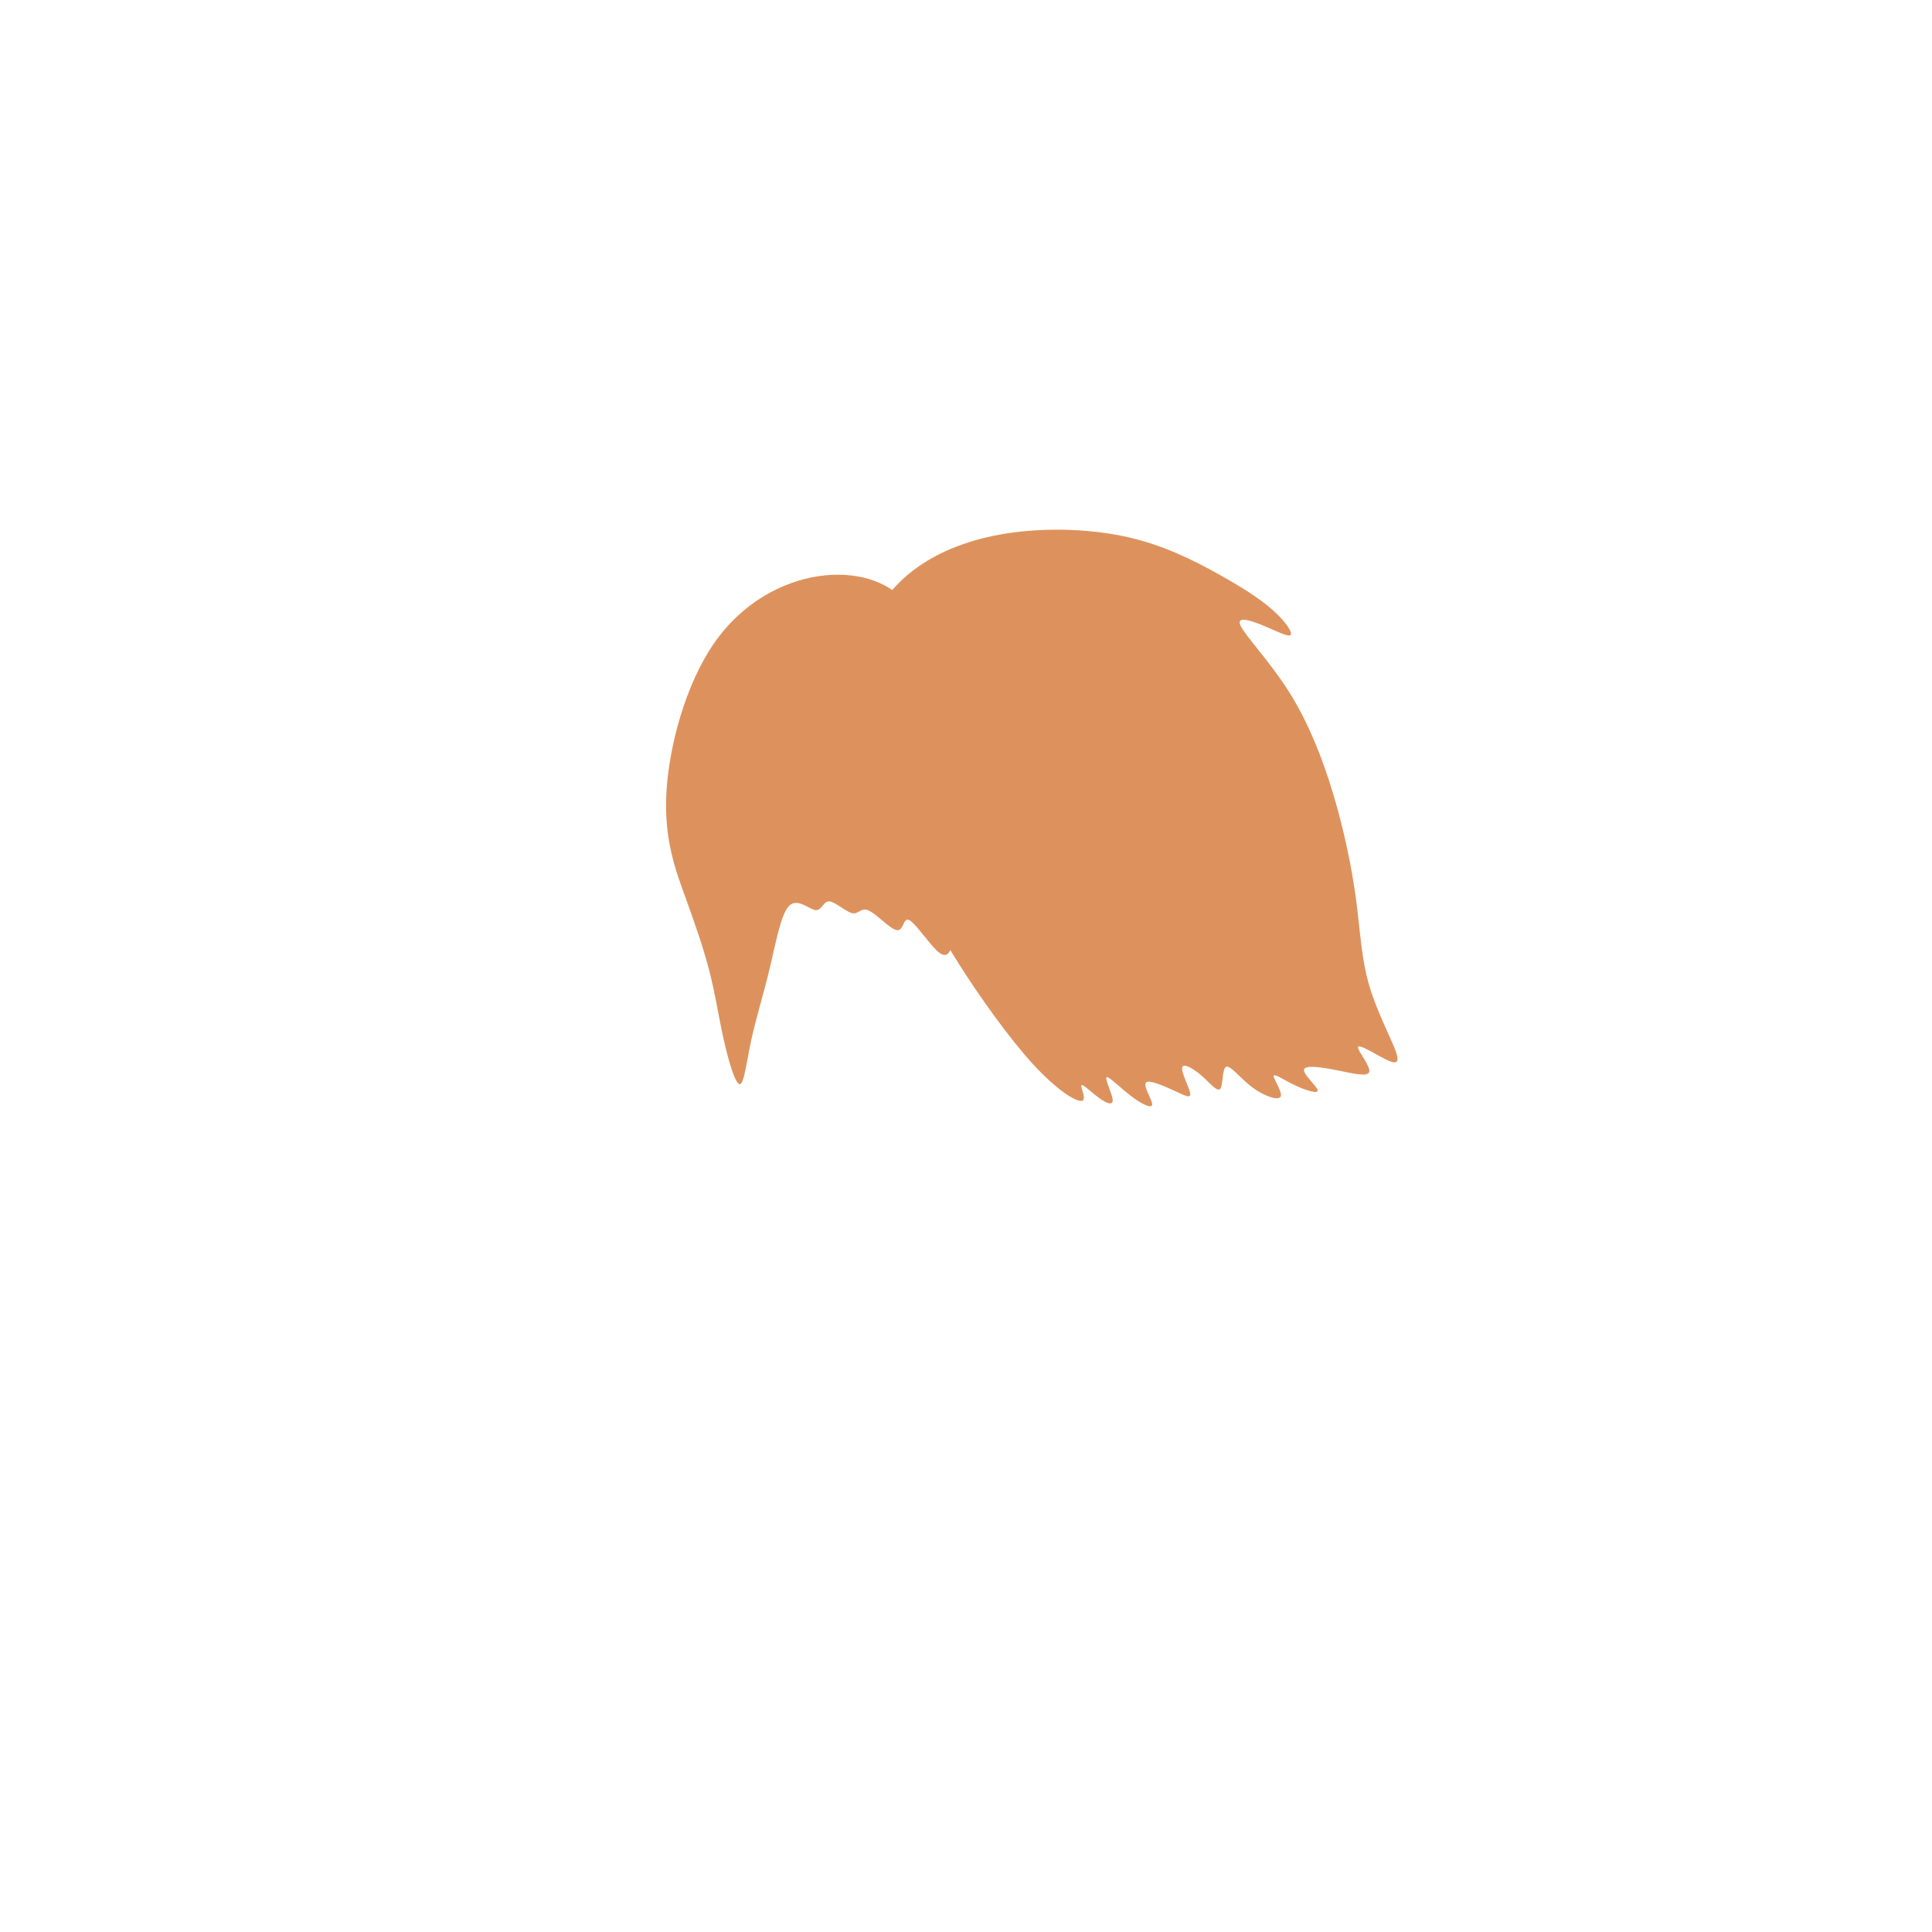 <?xml version="1.0" encoding="UTF-8" standalone="no"?>
<!-- Created with Inkscape (http://www.inkscape.org/) -->

<svg
   xmlns:dc="http://purl.org/dc/elements/1.1/"
   xmlns:cc="http://creativecommons.org/ns#"
   xmlns:rdf="http://www.w3.org/1999/02/22-rdf-syntax-ns#"
   xmlns:svg="http://www.w3.org/2000/svg"
   xmlns="http://www.w3.org/2000/svg"
   xmlns:sodipodi="http://sodipodi.sourceforge.net/DTD/sodipodi-0.dtd"
   xmlns:inkscape="http://www.inkscape.org/namespaces/inkscape"
   width="200px"
   height="200px"
   viewBox="0 0 200 200"
   version="1.1"
   id="SVGRoot"
   sodipodi:docname="hair-8.svg"
   inkscape:version="0.92.4 (5da689c313, 2019-01-14)">
  <defs
     id="defs909">
    <inkscape:path-effect
       effect="bspline"
       id="path-effect13429"
       is_visible="true"
       weight="33.333"
       steps="2"
       helper_size="0"
       apply_no_weight="true"
       apply_with_weight="true"
       only_selected="false" />
    <inkscape:path-effect
       effect="bspline"
       id="path-effect13425"
       is_visible="true"
       weight="33.333"
       steps="2"
       helper_size="0"
       apply_no_weight="true"
       apply_with_weight="true"
       only_selected="false" />
    <inkscape:path-effect
       effect="bspline"
       id="path-effect13421"
       is_visible="true"
       weight="33.333"
       steps="2"
       helper_size="0"
       apply_no_weight="true"
       apply_with_weight="true"
       only_selected="false" />
    <inkscape:path-effect
       effect="bspline"
       id="path-effect13417"
       is_visible="true"
       weight="33.333"
       steps="2"
       helper_size="0"
       apply_no_weight="true"
       apply_with_weight="true"
       only_selected="false" />
    <inkscape:path-effect
       effect="bspline"
       id="path-effect13413"
       is_visible="true"
       weight="33.333"
       steps="2"
       helper_size="0"
       apply_no_weight="true"
       apply_with_weight="true"
       only_selected="false" />
    <inkscape:path-effect
       effect="bspline"
       id="path-effect13409"
       is_visible="true"
       weight="33.333"
       steps="2"
       helper_size="0"
       apply_no_weight="true"
       apply_with_weight="true"
       only_selected="false" />
    <inkscape:path-effect
       effect="bspline"
       id="path-effect13405"
       is_visible="true"
       weight="33.333"
       steps="2"
       helper_size="0"
       apply_no_weight="true"
       apply_with_weight="true"
       only_selected="false" />
    <inkscape:path-effect
       effect="bspline"
       id="path-effect13401"
       is_visible="true"
       weight="33.333"
       steps="2"
       helper_size="0"
       apply_no_weight="true"
       apply_with_weight="true"
       only_selected="false" />
    <inkscape:path-effect
       only_selected="false"
       apply_with_weight="true"
       apply_no_weight="true"
       helper_size="0"
       steps="2"
       weight="33.333"
       is_visible="true"
       id="path-effect13397"
       effect="bspline" />
    <inkscape:path-effect
       effect="bspline"
       id="path-effect13393"
       is_visible="true"
       weight="33.333"
       steps="2"
       helper_size="0"
       apply_no_weight="true"
       apply_with_weight="true"
       only_selected="false" />
    <inkscape:path-effect
       effect="bspline"
       id="path-effect13389"
       is_visible="true"
       weight="33.333"
       steps="2"
       helper_size="0"
       apply_no_weight="true"
       apply_with_weight="true"
       only_selected="false" />
    <inkscape:path-effect
       effect="bspline"
       id="path-effect13385"
       is_visible="true"
       weight="33.333"
       steps="2"
       helper_size="0"
       apply_no_weight="true"
       apply_with_weight="true"
       only_selected="false" />
    <inkscape:path-effect
       effect="bspline"
       id="path-effect13377"
       is_visible="true"
       weight="33.333"
       steps="2"
       helper_size="0"
       apply_no_weight="true"
       apply_with_weight="true"
       only_selected="false" />
    <inkscape:path-effect
       effect="bspline"
       id="path-effect13372"
       is_visible="true"
       weight="33.333"
       steps="2"
       helper_size="0"
       apply_no_weight="true"
       apply_with_weight="true"
       only_selected="false" />
    <inkscape:path-effect
       effect="bspline"
       id="path-effect13367"
       is_visible="true"
       weight="33.333"
       steps="2"
       helper_size="0"
       apply_no_weight="true"
       apply_with_weight="true"
       only_selected="false" />
    <inkscape:path-effect
       effect="bspline"
       id="path-effect13363"
       is_visible="true"
       weight="33.333"
       steps="2"
       helper_size="0"
       apply_no_weight="true"
       apply_with_weight="true"
       only_selected="false" />
    <inkscape:path-effect
       effect="bspline"
       id="path-effect13359"
       is_visible="true"
       weight="33.333"
       steps="2"
       helper_size="0"
       apply_no_weight="true"
       apply_with_weight="true"
       only_selected="false" />
    <inkscape:path-effect
       effect="bspline"
       id="path-effect13355"
       is_visible="true"
       weight="33.333"
       steps="2"
       helper_size="0"
       apply_no_weight="true"
       apply_with_weight="true"
       only_selected="false" />
    <inkscape:path-effect
       effect="bspline"
       id="path-effect13351"
       is_visible="true"
       weight="33.333"
       steps="2"
       helper_size="0"
       apply_no_weight="true"
       apply_with_weight="true"
       only_selected="false" />
    <inkscape:path-effect
       effect="bspline"
       id="path-effect13347"
       is_visible="true"
       weight="33.333"
       steps="2"
       helper_size="0"
       apply_no_weight="true"
       apply_with_weight="true"
       only_selected="false" />
    <inkscape:path-effect
       effect="bspline"
       id="path-effect13343"
       is_visible="true"
       weight="33.333"
       steps="2"
       helper_size="0"
       apply_no_weight="true"
       apply_with_weight="true"
       only_selected="false" />
    <inkscape:path-effect
       only_selected="false"
       apply_with_weight="true"
       apply_no_weight="true"
       helper_size="0"
       steps="2"
       weight="33.333"
       is_visible="true"
       id="path-effect13339"
       effect="bspline" />
    <inkscape:path-effect
       effect="bspline"
       id="path-effect13335"
       is_visible="true"
       weight="33.333"
       steps="2"
       helper_size="0"
       apply_no_weight="true"
       apply_with_weight="true"
       only_selected="false" />
    <inkscape:path-effect
       effect="bspline"
       id="path-effect13331"
       is_visible="true"
       weight="33.333"
       steps="2"
       helper_size="0"
       apply_no_weight="true"
       apply_with_weight="true"
       only_selected="false" />
    <inkscape:path-effect
       only_selected="false"
       apply_with_weight="true"
       apply_no_weight="true"
       helper_size="0"
       steps="2"
       weight="33.333"
       is_visible="true"
       id="path-effect13327"
       effect="bspline" />
    <inkscape:path-effect
       effect="bspline"
       id="path-effect13323"
       is_visible="true"
       weight="33.333"
       steps="2"
       helper_size="0"
       apply_no_weight="true"
       apply_with_weight="true"
       only_selected="false" />
    <inkscape:path-effect
       effect="bspline"
       id="path-effect13319"
       is_visible="true"
       weight="33.333"
       steps="2"
       helper_size="0"
       apply_no_weight="true"
       apply_with_weight="true"
       only_selected="false" />
    <inkscape:path-effect
       effect="bspline"
       id="path-effect13315"
       is_visible="true"
       weight="33.333"
       steps="2"
       helper_size="0"
       apply_no_weight="true"
       apply_with_weight="true"
       only_selected="false" />
    <inkscape:path-effect
       effect="bspline"
       id="path-effect13311"
       is_visible="true"
       weight="33.333"
       steps="2"
       helper_size="0"
       apply_no_weight="true"
       apply_with_weight="true"
       only_selected="false" />
    <inkscape:path-effect
       only_selected="false"
       apply_with_weight="true"
       apply_no_weight="true"
       helper_size="0"
       steps="2"
       weight="33.333"
       is_visible="true"
       id="path-effect13307"
       effect="bspline" />
    <inkscape:path-effect
       effect="bspline"
       id="path-effect13303"
       is_visible="true"
       weight="33.333"
       steps="2"
       helper_size="0"
       apply_no_weight="true"
       apply_with_weight="true"
       only_selected="false" />
    <inkscape:path-effect
       effect="bspline"
       id="path-effect13299"
       is_visible="true"
       weight="33.333"
       steps="2"
       helper_size="0"
       apply_no_weight="true"
       apply_with_weight="true"
       only_selected="false" />
    <inkscape:path-effect
       only_selected="false"
       apply_with_weight="true"
       apply_no_weight="true"
       helper_size="0"
       steps="2"
       weight="33.333"
       is_visible="true"
       id="path-effect13287"
       effect="bspline" />
    <inkscape:path-effect
       effect="bspline"
       id="path-effect13283"
       is_visible="true"
       weight="33.333"
       steps="2"
       helper_size="0"
       apply_no_weight="true"
       apply_with_weight="true"
       only_selected="false" />
    <inkscape:path-effect
       effect="bspline"
       id="path-effect13279"
       is_visible="true"
       weight="33.333"
       steps="2"
       helper_size="0"
       apply_no_weight="true"
       apply_with_weight="true"
       only_selected="false" />
    <inkscape:path-effect
       effect="bspline"
       id="path-effect13271"
       is_visible="true"
       weight="33.333"
       steps="2"
       helper_size="0"
       apply_no_weight="true"
       apply_with_weight="true"
       only_selected="false" />
    <inkscape:path-effect
       effect="bspline"
       id="path-effect13267"
       is_visible="true"
       weight="33.333"
       steps="2"
       helper_size="0"
       apply_no_weight="true"
       apply_with_weight="true"
       only_selected="false" />
    <inkscape:path-effect
       effect="bspline"
       id="path-effect13263"
       is_visible="true"
       weight="33.333"
       steps="2"
       helper_size="0"
       apply_no_weight="true"
       apply_with_weight="true"
       only_selected="false" />
    <inkscape:path-effect
       effect="bspline"
       id="path-effect13256"
       is_visible="true"
       weight="33.333"
       steps="2"
       helper_size="0"
       apply_no_weight="true"
       apply_with_weight="true"
       only_selected="false" />
    <inkscape:path-effect
       effect="bspline"
       id="path-effect13252"
       is_visible="true"
       weight="33.333"
       steps="2"
       helper_size="0"
       apply_no_weight="true"
       apply_with_weight="true"
       only_selected="false" />
    <inkscape:path-effect
       effect="bspline"
       id="path-effect13238"
       is_visible="true"
       weight="33.333"
       steps="2"
       helper_size="0"
       apply_no_weight="true"
       apply_with_weight="true"
       only_selected="false" />
    <inkscape:path-effect
       effect="bspline"
       id="path-effect13234"
       is_visible="true"
       weight="33.333"
       steps="2"
       helper_size="0"
       apply_no_weight="true"
       apply_with_weight="true"
       only_selected="false" />
    <inkscape:path-effect
       effect="bspline"
       id="path-effect13230"
       is_visible="true"
       weight="33.333"
       steps="2"
       helper_size="0"
       apply_no_weight="true"
       apply_with_weight="true"
       only_selected="false" />
    <inkscape:path-effect
       effect="bspline"
       id="path-effect13224"
       is_visible="true"
       weight="33.333"
       steps="2"
       helper_size="0"
       apply_no_weight="true"
       apply_with_weight="true"
       only_selected="false" />
    <inkscape:path-effect
       effect="bspline"
       id="path-effect13220"
       is_visible="true"
       weight="33.333"
       steps="2"
       helper_size="0"
       apply_no_weight="true"
       apply_with_weight="true"
       only_selected="false" />
    <inkscape:path-effect
       effect="bspline"
       id="path-effect13216"
       is_visible="true"
       weight="33.333"
       steps="2"
       helper_size="0"
       apply_no_weight="true"
       apply_with_weight="true"
       only_selected="false" />
    <inkscape:path-effect
       effect="bspline"
       id="path-effect13212"
       is_visible="true"
       weight="33.333"
       steps="2"
       helper_size="0"
       apply_no_weight="true"
       apply_with_weight="true"
       only_selected="false" />
    <inkscape:path-effect
       effect="bspline"
       id="path-effect13208"
       is_visible="true"
       weight="33.333"
       steps="2"
       helper_size="0"
       apply_no_weight="true"
       apply_with_weight="true"
       only_selected="false" />
    <inkscape:path-effect
       effect="bspline"
       id="path-effect13204"
       is_visible="true"
       weight="33.333"
       steps="2"
       helper_size="0"
       apply_no_weight="true"
       apply_with_weight="true"
       only_selected="false" />
    <inkscape:path-effect
       effect="bspline"
       id="path-effect13200"
       is_visible="true"
       weight="33.333"
       steps="2"
       helper_size="0"
       apply_no_weight="true"
       apply_with_weight="true"
       only_selected="false" />
    <inkscape:path-effect
       effect="bspline"
       id="path-effect13196"
       is_visible="true"
       weight="33.333"
       steps="2"
       helper_size="0"
       apply_no_weight="true"
       apply_with_weight="true"
       only_selected="false" />
    <inkscape:path-effect
       effect="bspline"
       id="path-effect13192"
       is_visible="true"
       weight="33.333"
       steps="2"
       helper_size="0"
       apply_no_weight="true"
       apply_with_weight="true"
       only_selected="false" />
    <inkscape:path-effect
       effect="bspline"
       id="path-effect13188"
       is_visible="true"
       weight="33.333"
       steps="2"
       helper_size="0"
       apply_no_weight="true"
       apply_with_weight="true"
       only_selected="false" />
    <inkscape:path-effect
       effect="bspline"
       id="path-effect12641"
       is_visible="true"
       weight="33.333"
       steps="2"
       helper_size="0"
       apply_no_weight="true"
       apply_with_weight="true"
       only_selected="false" />
    <inkscape:path-effect
       effect="bspline"
       id="path-effect12637"
       is_visible="true"
       weight="33.333"
       steps="2"
       helper_size="0"
       apply_no_weight="true"
       apply_with_weight="true"
       only_selected="false" />
    <inkscape:path-effect
       effect="bspline"
       id="path-effect12527"
       is_visible="true"
       weight="33.333"
       steps="2"
       helper_size="0"
       apply_no_weight="true"
       apply_with_weight="true"
       only_selected="false" />
    <inkscape:path-effect
       effect="bspline"
       id="path-effect12520"
       is_visible="true"
       weight="33.333"
       steps="2"
       helper_size="0"
       apply_no_weight="true"
       apply_with_weight="true"
       only_selected="false" />
    <inkscape:path-effect
       effect="bspline"
       id="path-effect1868"
       is_visible="true"
       weight="33.333"
       steps="2"
       helper_size="0"
       apply_no_weight="true"
       apply_with_weight="true"
       only_selected="false" />
    <inkscape:path-effect
       effect="bspline"
       id="path-effect1853"
       is_visible="true"
       weight="33.333"
       steps="2"
       helper_size="0"
       apply_no_weight="true"
       apply_with_weight="true"
       only_selected="false" />
  </defs>
  <sodipodi:namedview
     id="base"
     pagecolor="#ffffff"
     bordercolor="#666666"
     borderopacity="1.0"
     inkscape:pageopacity="0.0"
     inkscape:pageshadow="2"
     inkscape:zoom="2.56"
     inkscape:cx="2.0427896"
     inkscape:cy="160.71681"
     inkscape:document-units="px"
     inkscape:current-layer="layer1"
     showgrid="false"
     inkscape:window-width="1920"
     inkscape:window-height="1001"
     inkscape:window-x="-9"
     inkscape:window-y="-9"
     inkscape:window-maximized="1"
     showguides="false" />
  <g
     inkscape:label="Layer 1"
     inkscape:groupmode="layer"
     id="layer1">
    <path
       style="fill:#dd925d;stroke:#000000;stroke-width:0;stroke-linecap:butt;stroke-linejoin:miter;stroke-opacity:1;fill-opacity:1;stroke-miterlimit:4;stroke-dasharray:none"
       d="m 90.885,78.483 c 1.107,3.32 2.474,8.268 3.792,11.979 1.318,3.711 2.588,6.185 4.704,9.506 2.116,3.321 5.078,7.487 7.536,10.173 2.458,2.686 4.411,3.89 5.029,3.825 0.618,-0.065 -0.098,-1.4 -3.2e-4,-1.612 0.098,-0.212 1.009,0.7 1.807,1.286 0.798,0.586 1.481,0.846 1.433,0.212 -0.049,-0.634 -0.831,-2.166 -0.635,-2.328 0.195,-0.163 1.367,1.042 2.491,1.905 1.123,0.863 2.197,1.384 2.23,0.912 0.033,-0.472 -0.977,-1.937 -0.635,-2.279 0.342,-0.342 2.035,0.44 3.125,0.944 1.09,0.505 1.579,0.732 1.432,0.098 -0.146,-0.634 -0.928,-2.133 -0.814,-2.605 0.114,-0.472 1.123,0.082 2.002,0.846 0.879,0.765 1.627,1.742 1.937,1.367 0.309,-0.375 0.179,-2.1 0.618,-2.279 0.439,-0.179 1.449,1.189 2.686,2.117 1.237,0.928 2.702,1.416 2.946,0.977 0.244,-0.439 -0.733,-1.807 -0.717,-2.133 0.016,-0.325 1.026,0.391 2.181,0.944 1.156,0.553 2.458,0.944 2.377,0.521 -0.081,-0.423 -1.547,-1.661 -1.416,-2.149 0.131,-0.488 1.856,-0.228 3.483,0.098 1.627,0.325 3.158,0.716 3.272,0.131 0.114,-0.586 -1.189,-2.149 -1.172,-2.523 0.016,-0.374 1.351,0.44 2.442,1.026 1.091,0.586 1.937,0.944 1.563,-0.325 -0.374,-1.269 -1.97,-4.168 -2.816,-7.016 -0.846,-2.848 -0.944,-5.648 -1.383,-8.952 -0.439,-3.303 -1.221,-7.113 -2.344,-10.872 -1.123,-3.759 -2.588,-7.471 -4.59,-10.644 -2.002,-3.173 -4.541,-5.81 -5.029,-6.868 -0.488,-1.058 1.075,-0.537 2.441,0.033 1.367,0.57 2.539,1.188 2.751,0.928 0.211,-0.26 -0.537,-1.4 -1.855,-2.572 -1.318,-1.172 -3.206,-2.376 -5.697,-3.76 -2.49,-1.384 -5.582,-2.946 -9.326,-3.792 -3.743,-0.846 -8.137,-0.977 -11.897,-0.472 -3.76,0.504 -6.884,1.644 -9.294,3.206 -2.409,1.563 -4.101,3.547 -5.225,5.859 -1.124,2.312 -1.677,4.947 -1.53,7.113 0.146,2.165 0.992,3.857 2.099,7.178 z"
       id="path13423"
       inkscape:connector-curvature="0"
       inkscape:path-effect="#path-effect13425"
       inkscape:original-d="m 90.625001,76.855468 c 1.368187,4.946917 2.735375,9.894833 4.101562,14.84375 1.270704,2.473295 2.540063,4.946917 3.808594,7.421875 2.963703,4.166317 5.925483,8.332337 8.886723,12.499997 1.95421,1.20349 3.90725,2.40786 5.85937,3.61328 -0.71504,-1.33544 -1.43129,-2.67027 -2.14844,-4.0039 0.91222,0.91021 1.82392,1.82191 2.73438,2.73437 0.68459,0.25942 1.36819,0.51984 2.05078,0.78125 -0.77963,-1.52973 -1.5615,-3.06089 -2.34375,-4.58984 1.17258,1.20312 2.34475,2.40785 3.51562,3.61328 1.07524,0.51984 2.14944,1.04067 3.22266,1.5625 -1.00772,-1.46527 -2.01723,-2.93069 -3.02734,-4.39453 1.69346,0.78014 3.38641,1.5615 5.07812,2.34375 0.48916,0.2268 0.97756,0.45473 1.46485,0.68359 -0.77955,-1.49705 -1.5615,-2.99579 -2.34375,-4.49218 1.00986,0.55224 2.01922,1.10577 3.02734,1.66015 0.74944,0.97523 1.4984,1.95213 2.24609,2.92969 -0.12922,-1.72652 -0.25941,-3.45152 -0.39062,-5.17578 1.00958,1.36546 2.01923,2.73337 3.02734,4.10156 1.46603,0.48734 2.93069,0.97556 4.39453,1.46484 -0.97516,-1.36762 -1.95212,-2.73537 -2.92968,-4.10156 1.00997,0.71505 2.01922,1.43129 3.02734,2.14844 1.30283,0.38955 2.60517,0.78025 3.90625,1.17187 -1.46312,-1.23736 -2.92869,-2.47495 -4.39453,-3.71093 1.72637,0.25943 3.45152,0.51983 5.17578,0.78125 1.53021,0.38943 3.0609,0.78025 4.58984,1.17187 -1.30048,-1.56278 -2.60316,-3.126 -3.90625,-4.6875 1.33555,0.81275 2.67027,1.62661 4.00391,2.44141 0.84717,0.35699 1.69371,0.71514 2.53906,1.07422 -1.59313,-2.89646 -3.1891,-5.79527 -4.78515,-8.69141 -0.0966,-2.800145 -0.19432,-5.599958 -0.29297,-8.398437 -0.77998,-3.808282 -1.5615,-7.618187 -2.34375,-11.425781 -1.46355,-3.711195 -2.92869,-7.422875 -4.39453,-11.132813 -2.53771,-2.637346 -5.07713,-5.274437 -7.61719,-7.910156 1.56349,0.519829 3.126,1.040667 4.6875,1.5625 1.17242,0.617252 2.34475,1.235979 3.51562,1.855469 -0.74746,-1.139964 -1.49639,-2.279646 -2.24609,-3.417969 -1.88662,-1.205174 -3.77504,-2.409854 -5.66406,-3.613281 -3.09187,-1.563713 -6.1839,-3.126 -9.27735,-4.6875 -4.39409,-0.131225 -8.78806,-0.261417 -13.18359,-0.390625 -3.12469,1.138574 -6.249001,2.277645 -9.375001,3.417968 -1.69236,1.985443 -3.384416,3.970355 -5.078125,5.957032 -0.552684,2.637143 -1.105771,5.272437 -1.660156,7.910156 0.847726,1.692452 1.693708,3.384417 2.539063,5.078125 z" />
    <path
       style="fill:#dd925d;fill-opacity:1;stroke:#000000;stroke-width:0;stroke-linecap:butt;stroke-linejoin:miter;stroke-miterlimit:4;stroke-dasharray:none;stroke-opacity:1"
       d="M 93.545,62.146 C 91.842,60.144 88.528,59.086 84.775,59.638 c -3.753,0.552 -7.94,2.715 -10.887,6.997 -2.948,4.282 -4.65,10.677 -4.903,15.467 -0.254,4.789 0.943,7.964 1.979,10.819 1.036,2.855 1.911,5.386 2.509,7.757 0.599,2.371 0.921,4.58 1.427,6.859 0.506,2.279 1.197,4.626 1.657,4.695 0.461,0.069 0.691,-2.141 1.197,-4.488 0.506,-2.347 1.289,-4.834 1.934,-7.527 0.644,-2.692 1.151,-5.594 2.002,-6.445 0.851,-0.851 2.049,0.346 2.716,0.438 0.668,0.092 0.806,-0.921 1.427,-0.898 0.621,0.023 1.727,1.083 2.395,1.22 0.668,0.138 0.898,-0.645 1.702,-0.277 0.804,0.368 2.188,1.889 2.878,2.027 0.691,0.138 0.691,-1.105 1.15,-1.082 0.46,0.023 1.381,1.313 2.302,2.418 0.921,1.105 1.841,2.026 2.302,0.207 0.46,-1.819 0.46,-6.376 -0.138,-11.463 -0.598,-5.086 -1.796,-10.704 -2.44,-14.985 -0.644,-4.281 -0.737,-7.228 -2.44,-9.23 z"
       id="path13427"
       inkscape:connector-curvature="0"
       inkscape:path-effect="#path-effect13429"
       inkscape:original-d="m 95.155581,61.202672 c -3.313563,-1.059819 -6.627079,-2.118303 -9.943689,-3.176457 -4.189563,2.163357 -8.376347,4.325762 -12.567718,6.49102 -1.702777,6.399677 -3.405118,12.794957 -5.109951,19.196845 1.198288,3.176418 2.394567,6.35116 3.590776,9.529368 0.875883,2.531557 1.750353,5.062917 2.624029,7.595872 0.323392,2.20969 0.645498,4.41842 0.966748,6.62913 0.691795,2.3477 1.382068,4.69463 2.071601,7.04344 0.231242,-2.21132 0.461356,-4.42041 0.690534,-6.62912 0.783219,-2.4857 1.566211,-4.97285 2.347816,-7.45777 0.507148,-2.899845 1.013783,-5.801484 1.519175,-8.700727 1.197455,1.195456 2.394851,2.392852 3.590776,3.590777 0.139107,-1.013783 0.277214,-2.026566 0.414321,-3.038349 1.104637,1.056652 2.210708,2.116637 3.314563,3.176456 0.231173,-0.78359 0.461356,-1.56621 0.690534,-2.347816 1.379966,1.515863 2.763136,3.03735 4.143204,4.557525 0.001,-1.244002 0.001,-2.486923 0,-3.728884 0.920971,1.28696 1.842423,2.576994 2.762135,3.86699 0.921848,0.919847 1.842424,1.840424 2.762136,2.762138 0.001,-4.558526 0.001,-9.11605 0,-13.672574 C 97.826908,81.274425 96.62972,75.65685 95.431795,70.041507 95.340736,67.094623 95.248653,64.147951 95.155581,61.202672 Z"
       sodipodi:nodetypes="cccccccccccccccccccccc" />
  </g>
</svg>
